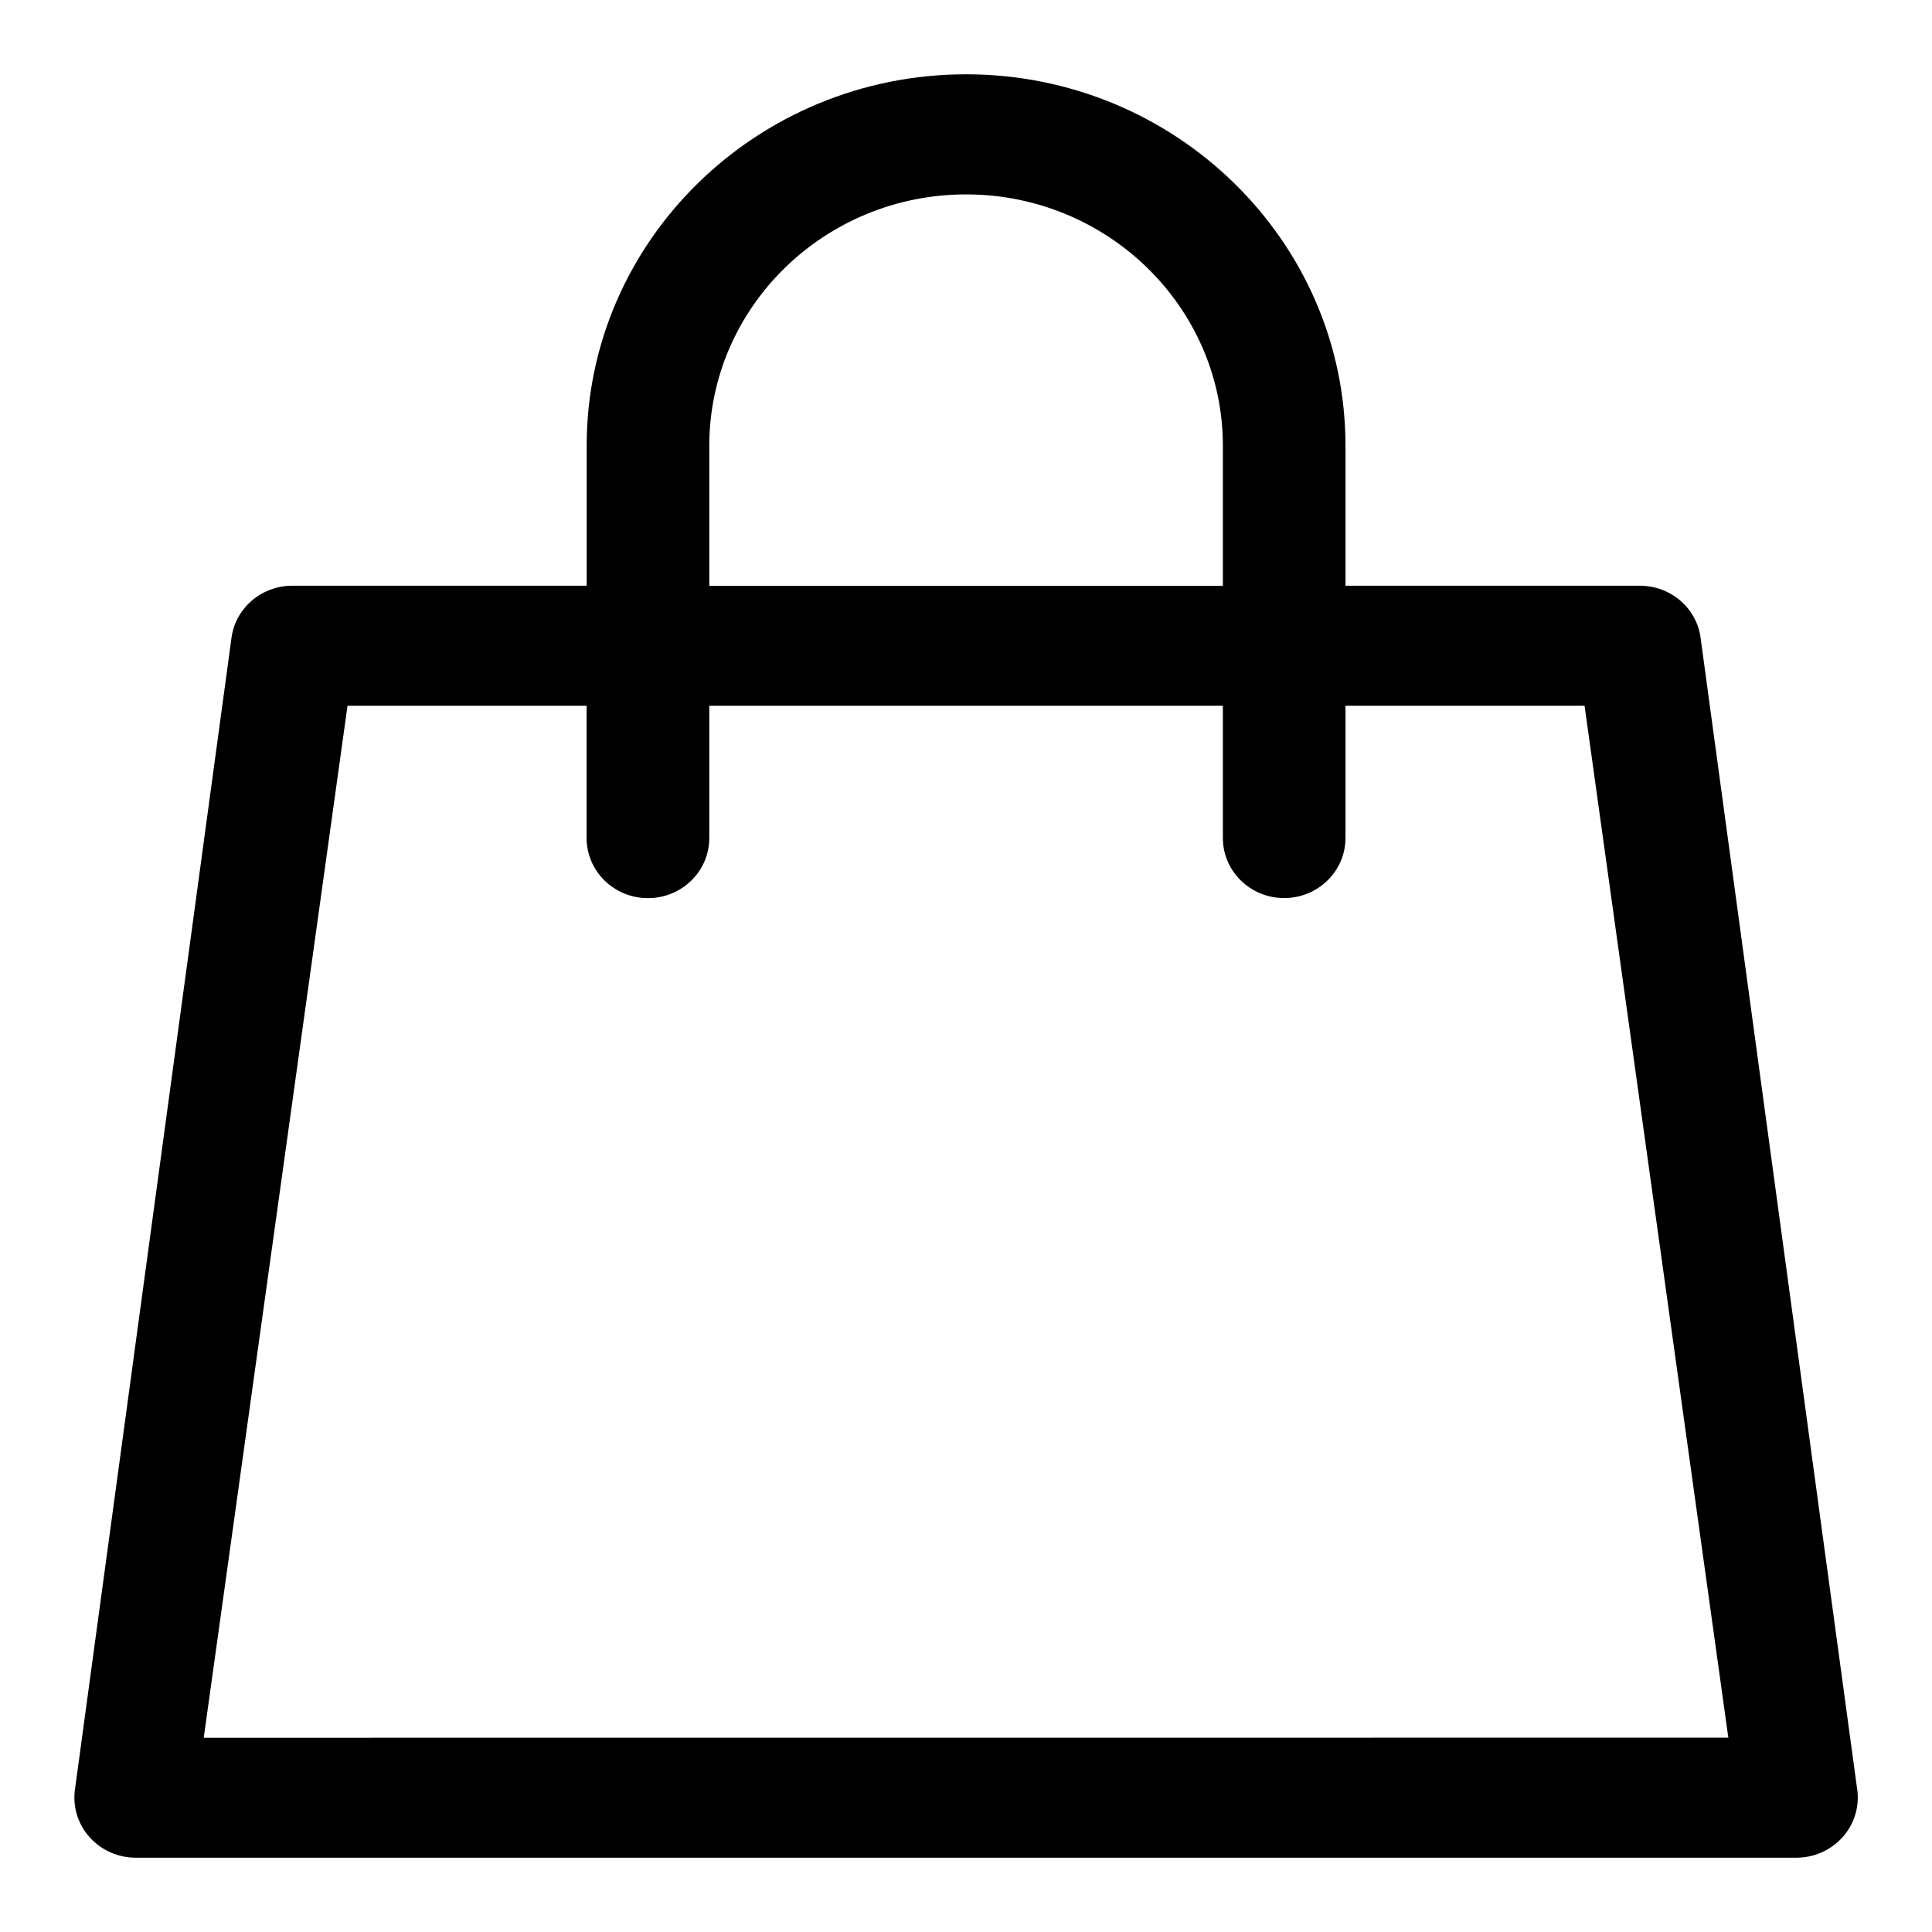 <svg width="24" height="24" viewBox="0 0 24 24" fill="none" xmlns="http://www.w3.org/2000/svg">
<g clipPath="url(#clip0_6_1543)">
<path d="M23.074 22.253L21.128 7.943C21.088 7.563 20.76 7.276 20.37 7.276H16.714V5.536C16.714 2.993 14.599 0.923 12.001 0.923C9.402 0.923 7.288 2.993 7.288 5.536V7.276H3.631C3.241 7.276 2.914 7.564 2.873 7.943L0.928 22.253C0.906 22.463 0.975 22.673 1.12 22.83C1.264 22.987 1.47 23.077 1.686 23.077H22.316C22.532 23.077 22.737 22.987 22.882 22.83C23.027 22.673 23.096 22.463 23.074 22.253ZM8.811 5.537C8.811 3.817 10.242 2.415 12.001 2.415C13.759 2.415 15.191 3.816 15.191 5.537V7.277H8.811V5.537ZM2.531 21.587L4.317 8.767H7.287V10.411C7.287 10.823 7.629 11.157 8.049 11.157C8.47 11.157 8.811 10.823 8.811 10.411V8.767H15.191V10.41C15.191 10.822 15.531 11.156 15.952 11.156C16.372 11.156 16.714 10.822 16.714 10.41V8.767H19.684L21.47 21.586L2.531 21.587Z" fill="black"/>
</g>
<defs>
<clipPath id="clip0_6_1543">
<rect width="24" height="24" fill="white"/>
</clipPath>
</defs>
</svg>
